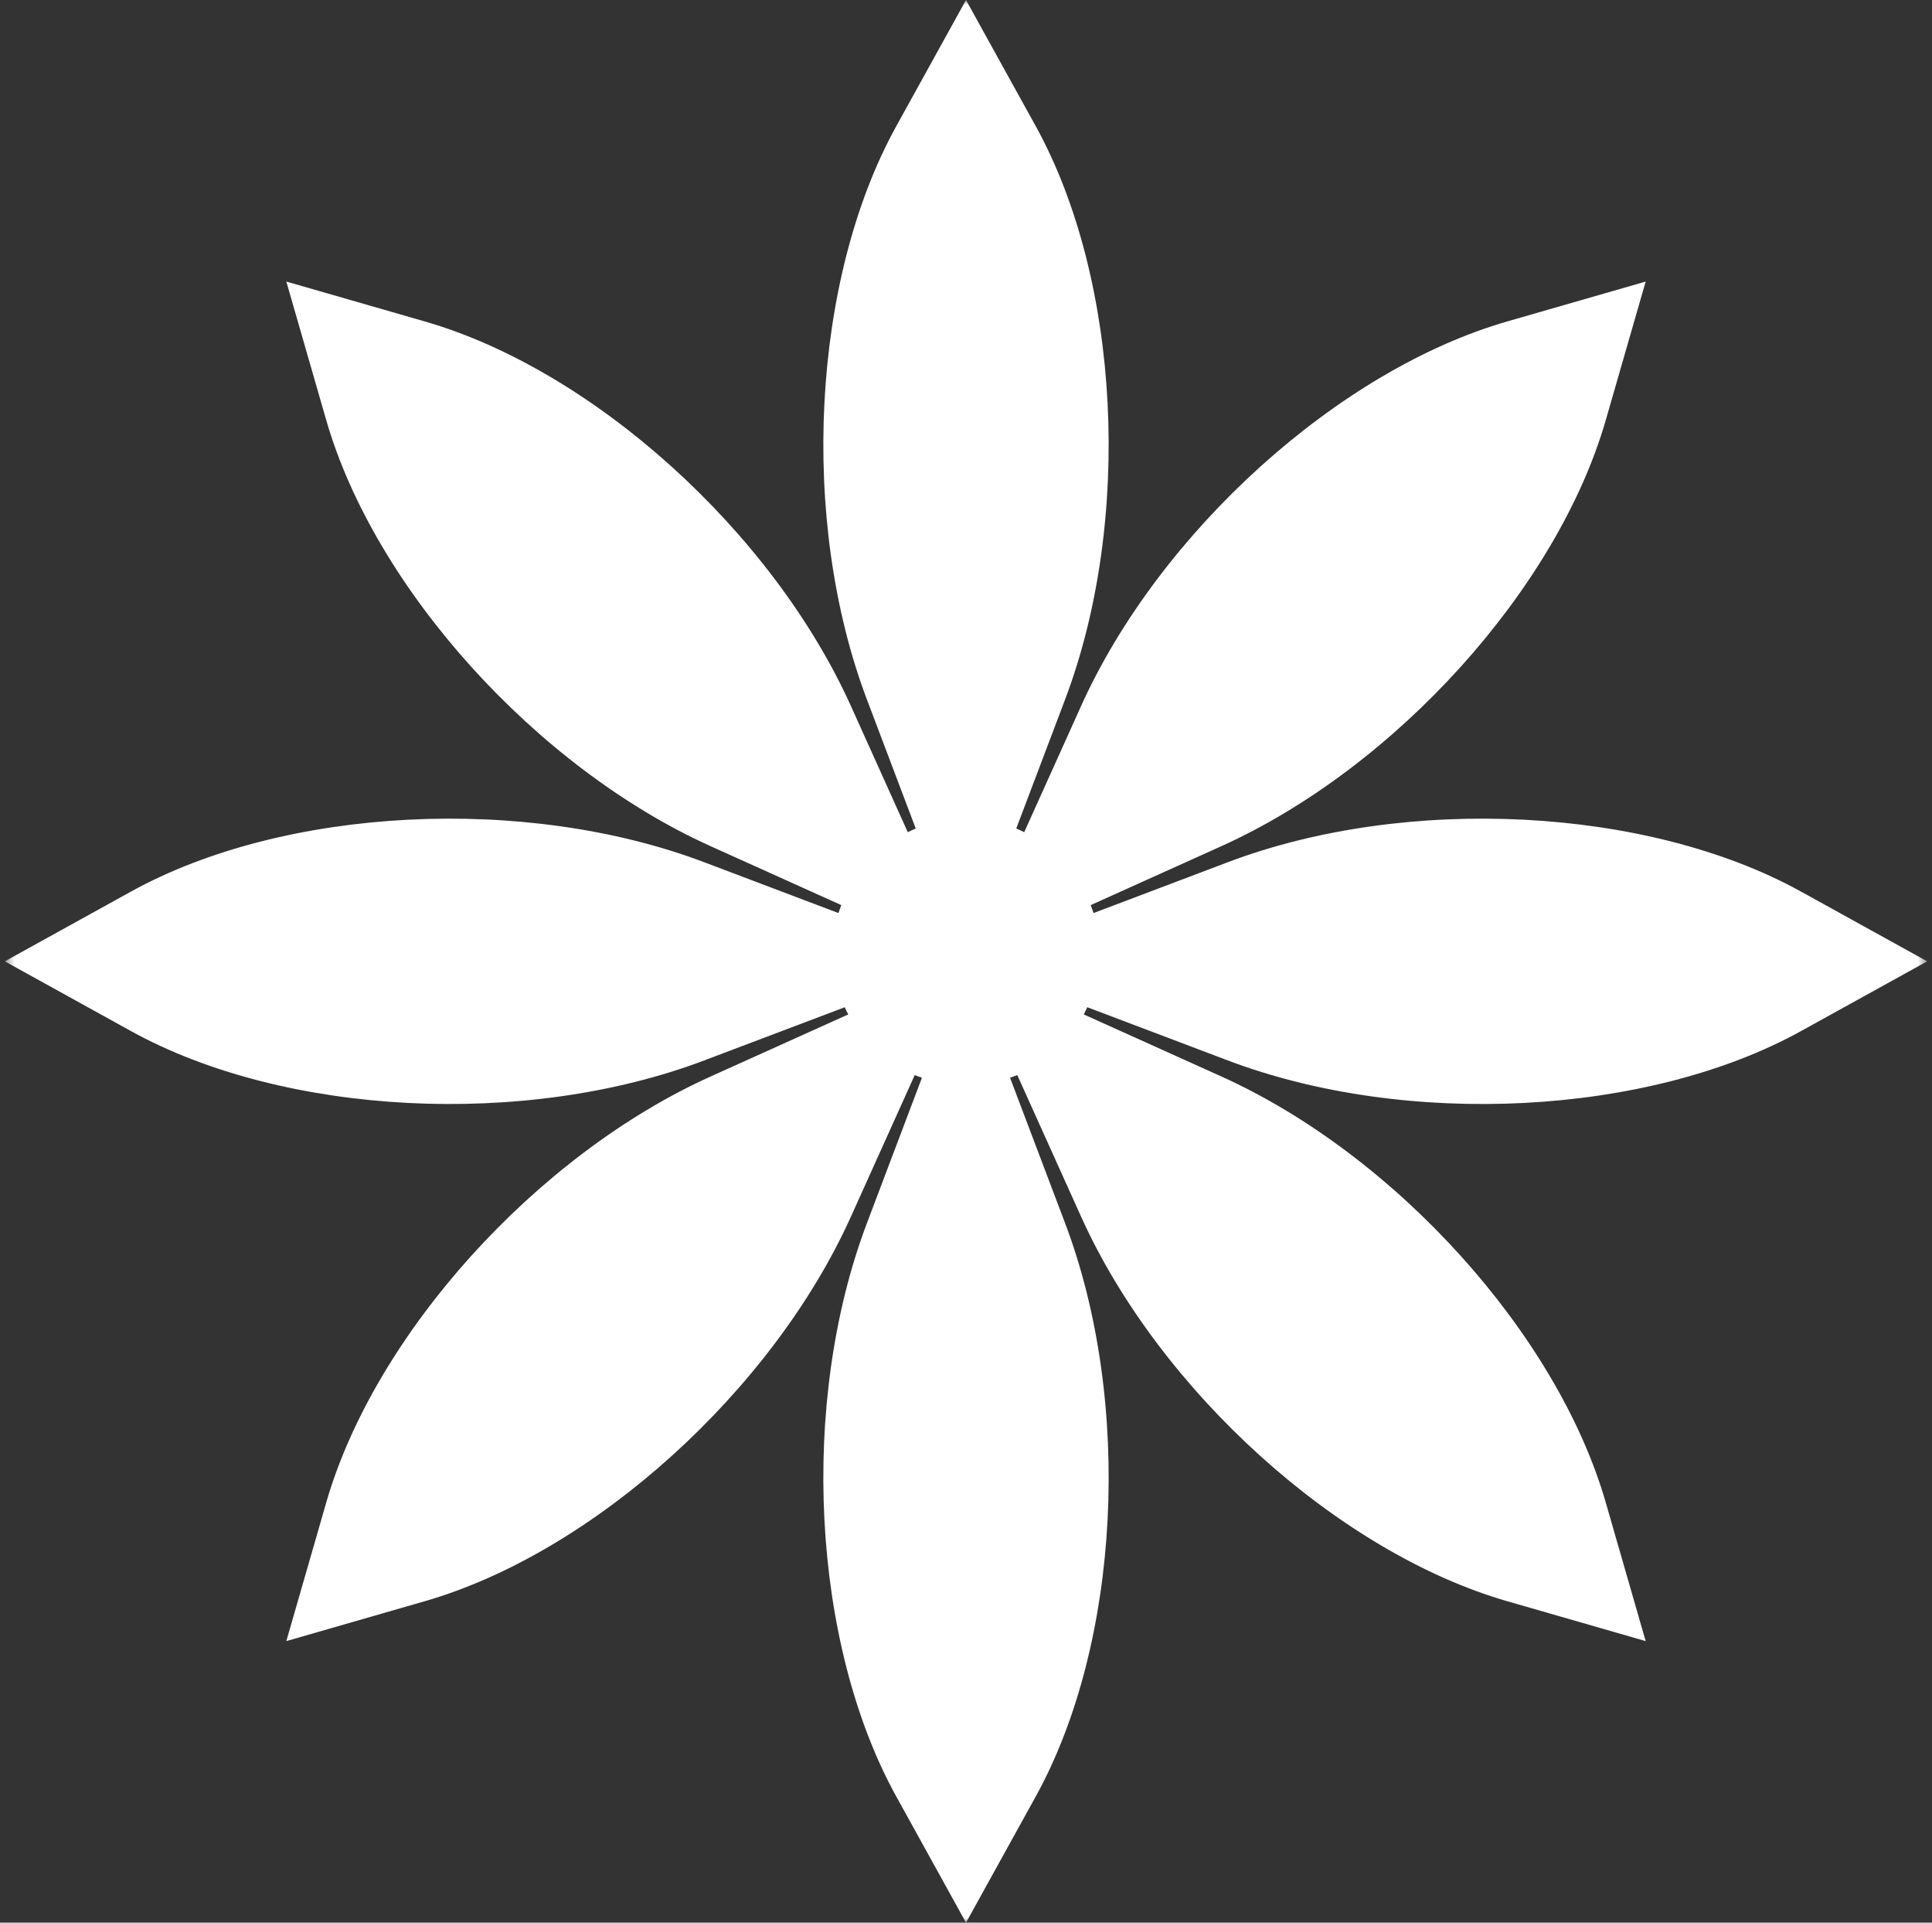 <svg width="201" height="200" viewBox="0 0 201 200" fill="none" xmlns="http://www.w3.org/2000/svg">
<rect x="0" y="0" width="201" height="200" fill="#333333" stroke="none"/>
<g clip-path="url(#clip0_1_1150)">
<mask id="mask0_1_1150" style="mask-type:luminance" maskUnits="userSpaceOnUse" x="0" y="0" width="201" height="200">
<path d="M200.5 0H0.5V200H200.5V0Z" fill="white"/>
</mask>
<g mask="url(#mask0_1_1150)">
<path d="M127.733 110.308C146.356 117.358 171.423 116.073 187.383 107.25L200.5 100L187.383 92.75C171.423 83.927 146.357 82.643 127.733 89.692L113.767 94.978C113.68 94.697 113.575 94.425 113.472 94.152L127.046 88.032C145.2 79.848 162.015 61.215 167.063 43.691L171.211 29.289L156.809 33.437C139.285 38.484 120.652 55.3 112.467 73.454L106.557 86.564C106.284 86.432 106.011 86.3 105.729 86.185L110.808 72.766C117.857 54.143 116.572 29.077 107.75 13.116L100.5 0L93.25 13.117C84.427 29.077 83.143 54.143 90.192 72.767L95.271 86.186C94.988 86.3 94.715 86.432 94.443 86.565L88.532 73.454C80.348 55.3 61.715 38.485 44.191 33.437L29.789 29.289L33.937 43.691C38.984 61.215 55.8 79.848 73.954 88.033L87.527 94.152C87.425 94.426 87.319 94.697 87.233 94.979L73.266 89.692C54.643 82.643 29.577 83.928 13.616 92.75L0.5 100L13.617 107.25C29.577 116.073 54.643 117.358 73.267 110.308L87.886 104.775C88.001 105.027 88.117 105.28 88.247 105.524L73.954 111.968C55.8 120.152 38.985 138.785 33.937 156.309L29.789 170.711L44.191 166.563C61.715 161.516 80.348 144.7 88.533 126.547L95.166 111.834C95.411 111.936 95.665 112.02 95.917 112.109L90.192 127.234C83.143 145.857 84.428 170.924 93.25 186.884L100.5 200.001L107.751 186.884C116.573 170.924 117.858 145.858 110.809 127.234L105.083 112.108C105.335 112.02 105.59 111.936 105.835 111.833L112.468 126.546C120.652 144.7 139.285 161.515 156.809 166.563L171.211 170.711L167.063 156.309C162.016 138.785 145.2 120.152 127.047 111.967L112.753 105.524C112.883 105.28 112.999 105.027 113.114 104.774L127.733 110.308Z" fill="white"/>
</g>
</g>
<defs>
<clipPath id="clip0_1_1150">
<rect width="200" height="200" fill="white" transform="translate(0.5)"/>
</clipPath>
</defs>
</svg>
